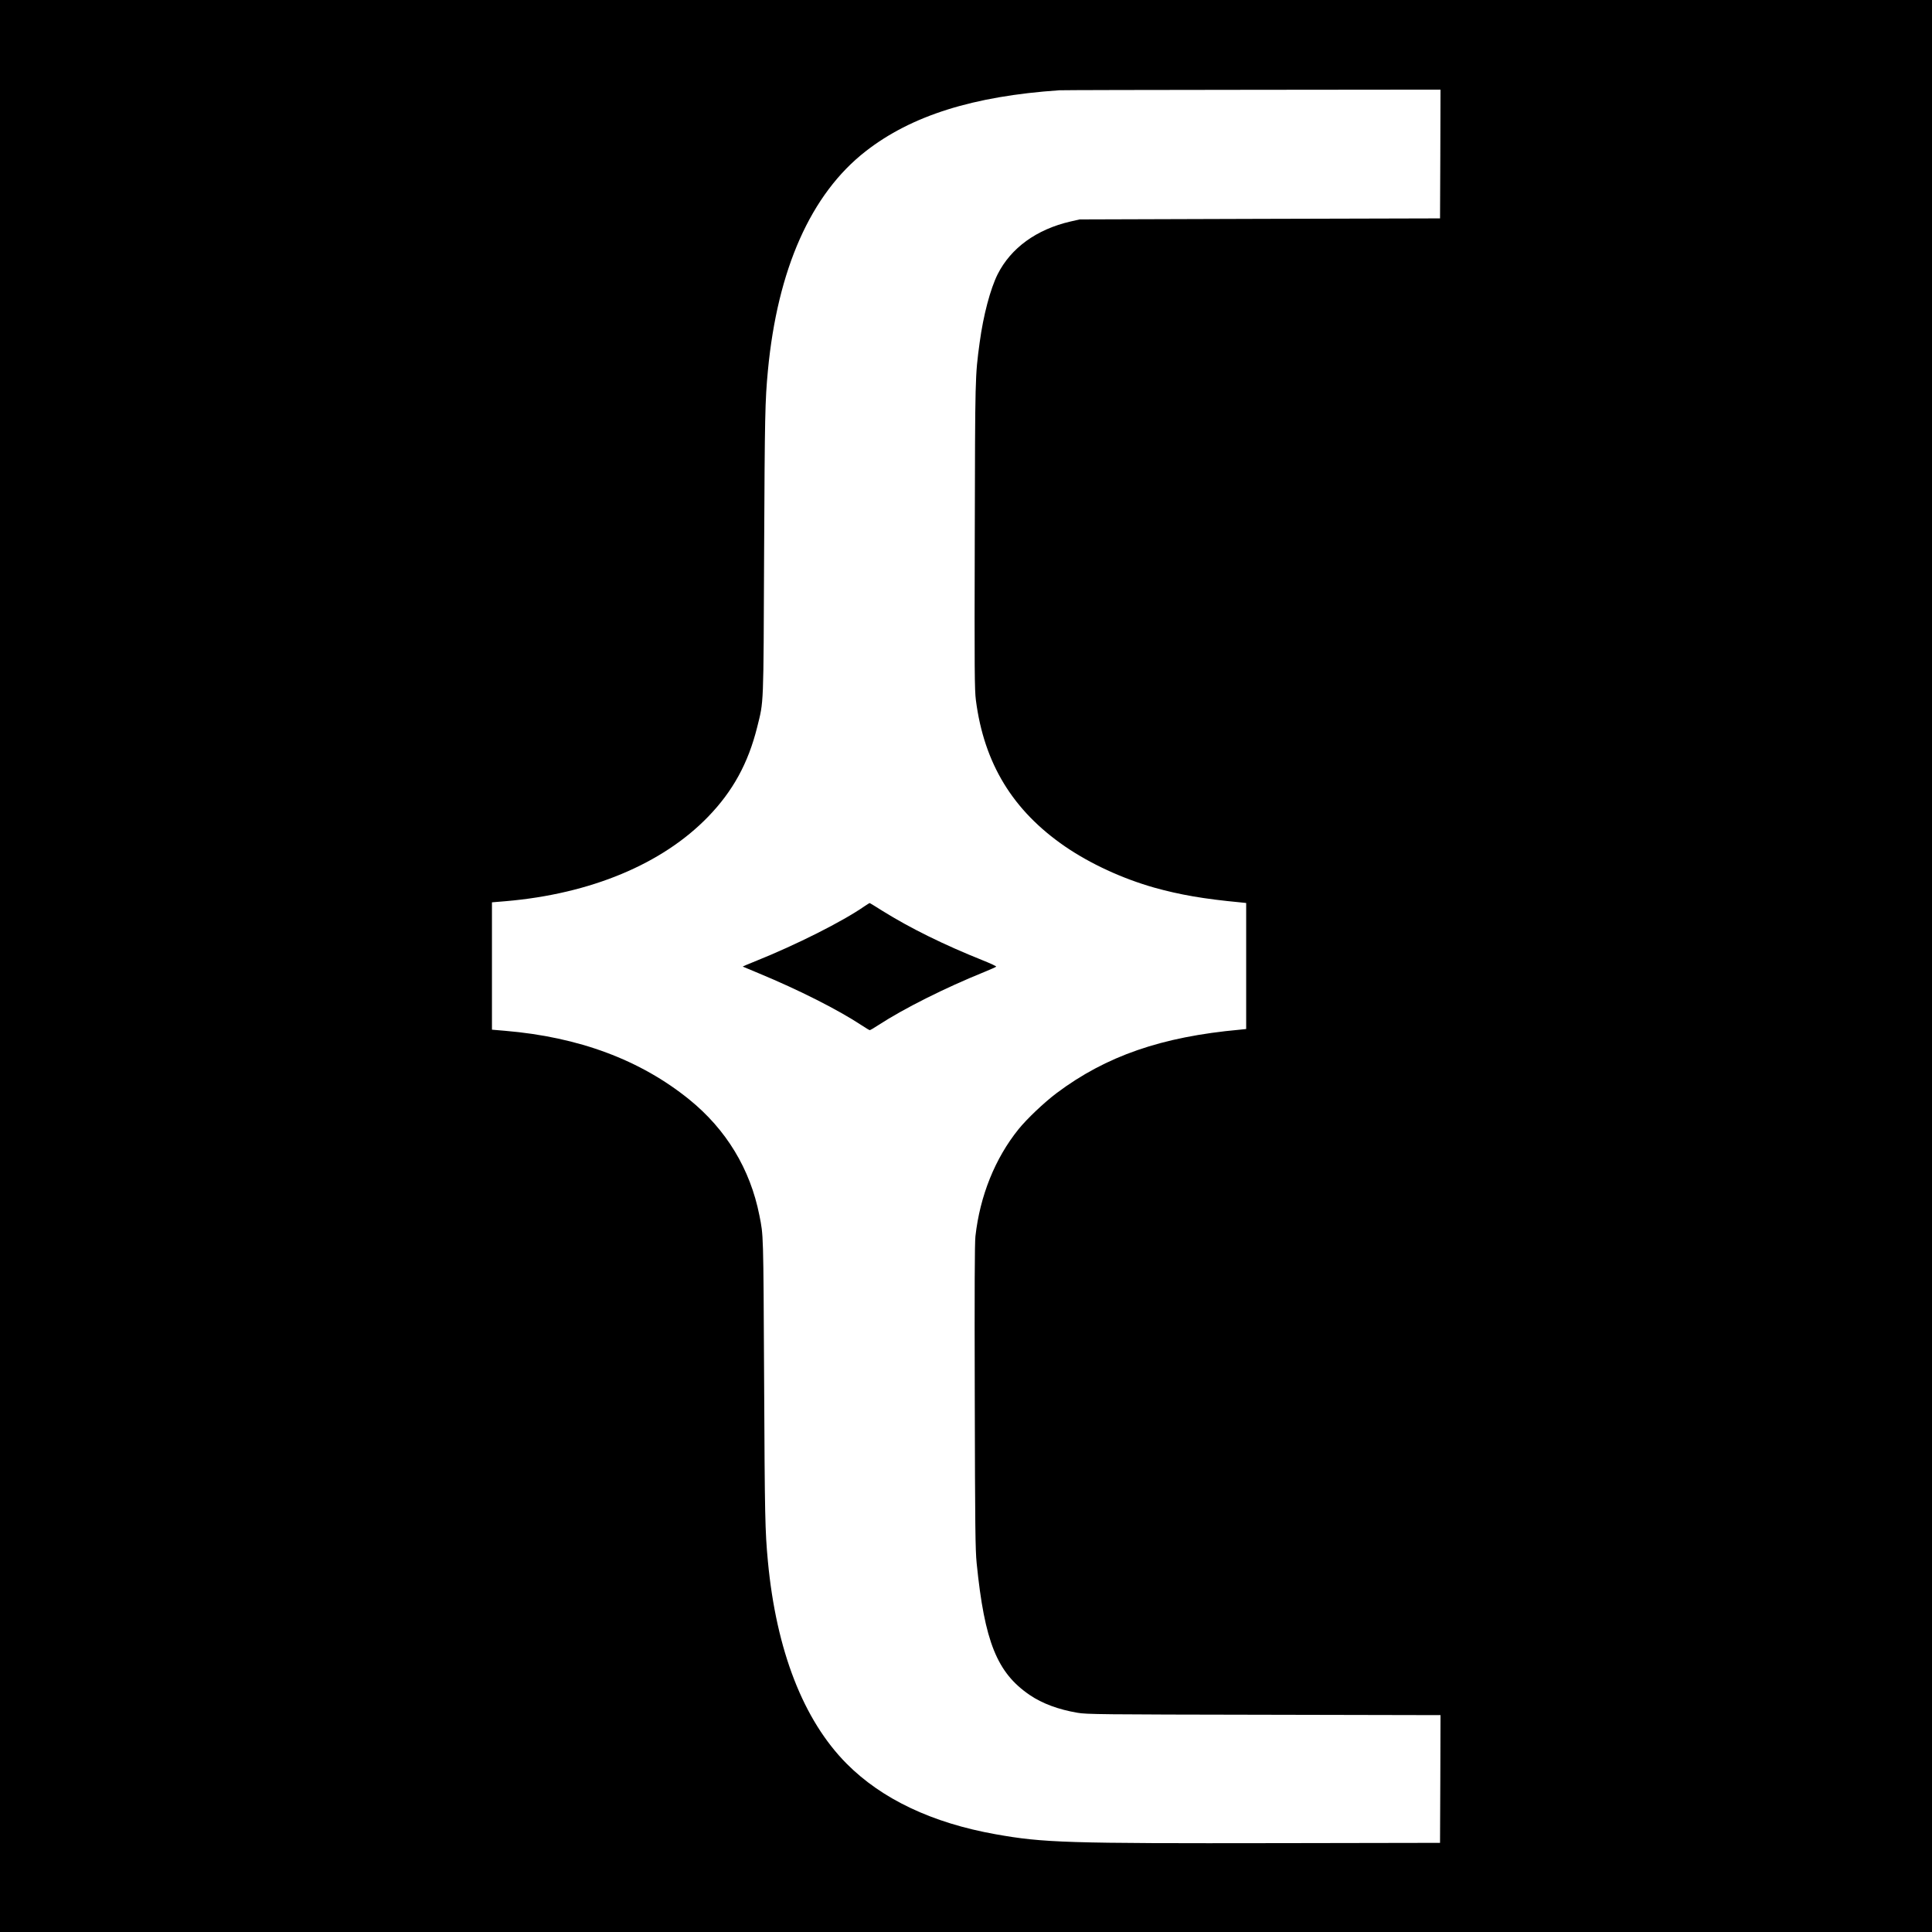 <?xml version="1.0" standalone="no"?>
<!DOCTYPE svg PUBLIC "-//W3C//DTD SVG 20010904//EN"
 "http://www.w3.org/TR/2001/REC-SVG-20010904/DTD/svg10.dtd">
<svg version="1.0" xmlns="http://www.w3.org/2000/svg"
 width="2048pt" height="2048pt" viewBox="0 0 2048 2048"
 preserveAspectRatio="xMidYMid meet">
<g transform="translate(0,2048) scale(0.1,-0.1)"
fill="#000000" stroke="none">
<path d="M0 10240 l0 -10240 10240 0 10240 0 0 10240 0 10240 -10240 0 -10240
0 0 -10240z m15268 8608 l-3 -683 -1910 -5 -1910 -6 -97 -22 c-360 -83 -632
-280 -773 -560 -77 -155 -151 -433 -190 -722 -49 -362 -48 -347 -52 -2058 -4
-1427 -2 -1627 12 -1735 87 -671 391 -1169 945 -1550 269 -184 607 -340 945
-436 272 -76 526 -120 908 -156 l67 -7 0 -668 0 -668 -67 -7 c-829 -75 -1418
-279 -1942 -672 -133 -100 -315 -273 -404 -383 -249 -309 -409 -706 -457
-1135 -8 -71 -10 -563 -7 -1700 3 -1398 6 -1621 20 -1765 84 -834 216 -1162
563 -1398 132 -90 305 -154 506 -188 95 -17 248 -18 1976 -21 l1872 -4 -2
-677 -3 -677 -1700 -3 c-2262 -4 -2504 4 -3010 94 -674 120 -1207 373 -1580
748 -459 462 -746 1200 -835 2146 -30 321 -33 467 -40 1920 -8 1584 -7 1529
-50 1746 -97 492 -352 912 -745 1230 -517 418 -1167 661 -1950 727 l-140 12 0
675 0 675 145 12 c900 77 1661 394 2145 894 264 272 426 569 521 949 71 287
67 183 74 1860 7 1456 10 1598 40 1920 102 1077 456 1874 1036 2326 484 378
1140 585 2054 647 25 2 944 4 2043 5 l1997 2 -2 -682z"/>
<path d="M9165 10874 c-233 -162 -721 -408 -1162 -585 -73 -29 -131 -54 -130
-55 1 -1 79 -33 172 -72 424 -176 842 -387 1091 -552 41 -27 79 -50 84 -50 5
0 47 24 92 54 271 176 703 393 1123 563 66 27 122 52 125 56 3 5 -60 34 -140
66 -417 167 -773 343 -1065 525 -71 45 -132 82 -135 83 -3 1 -27 -14 -55 -33z"/>
</g>
</svg>
